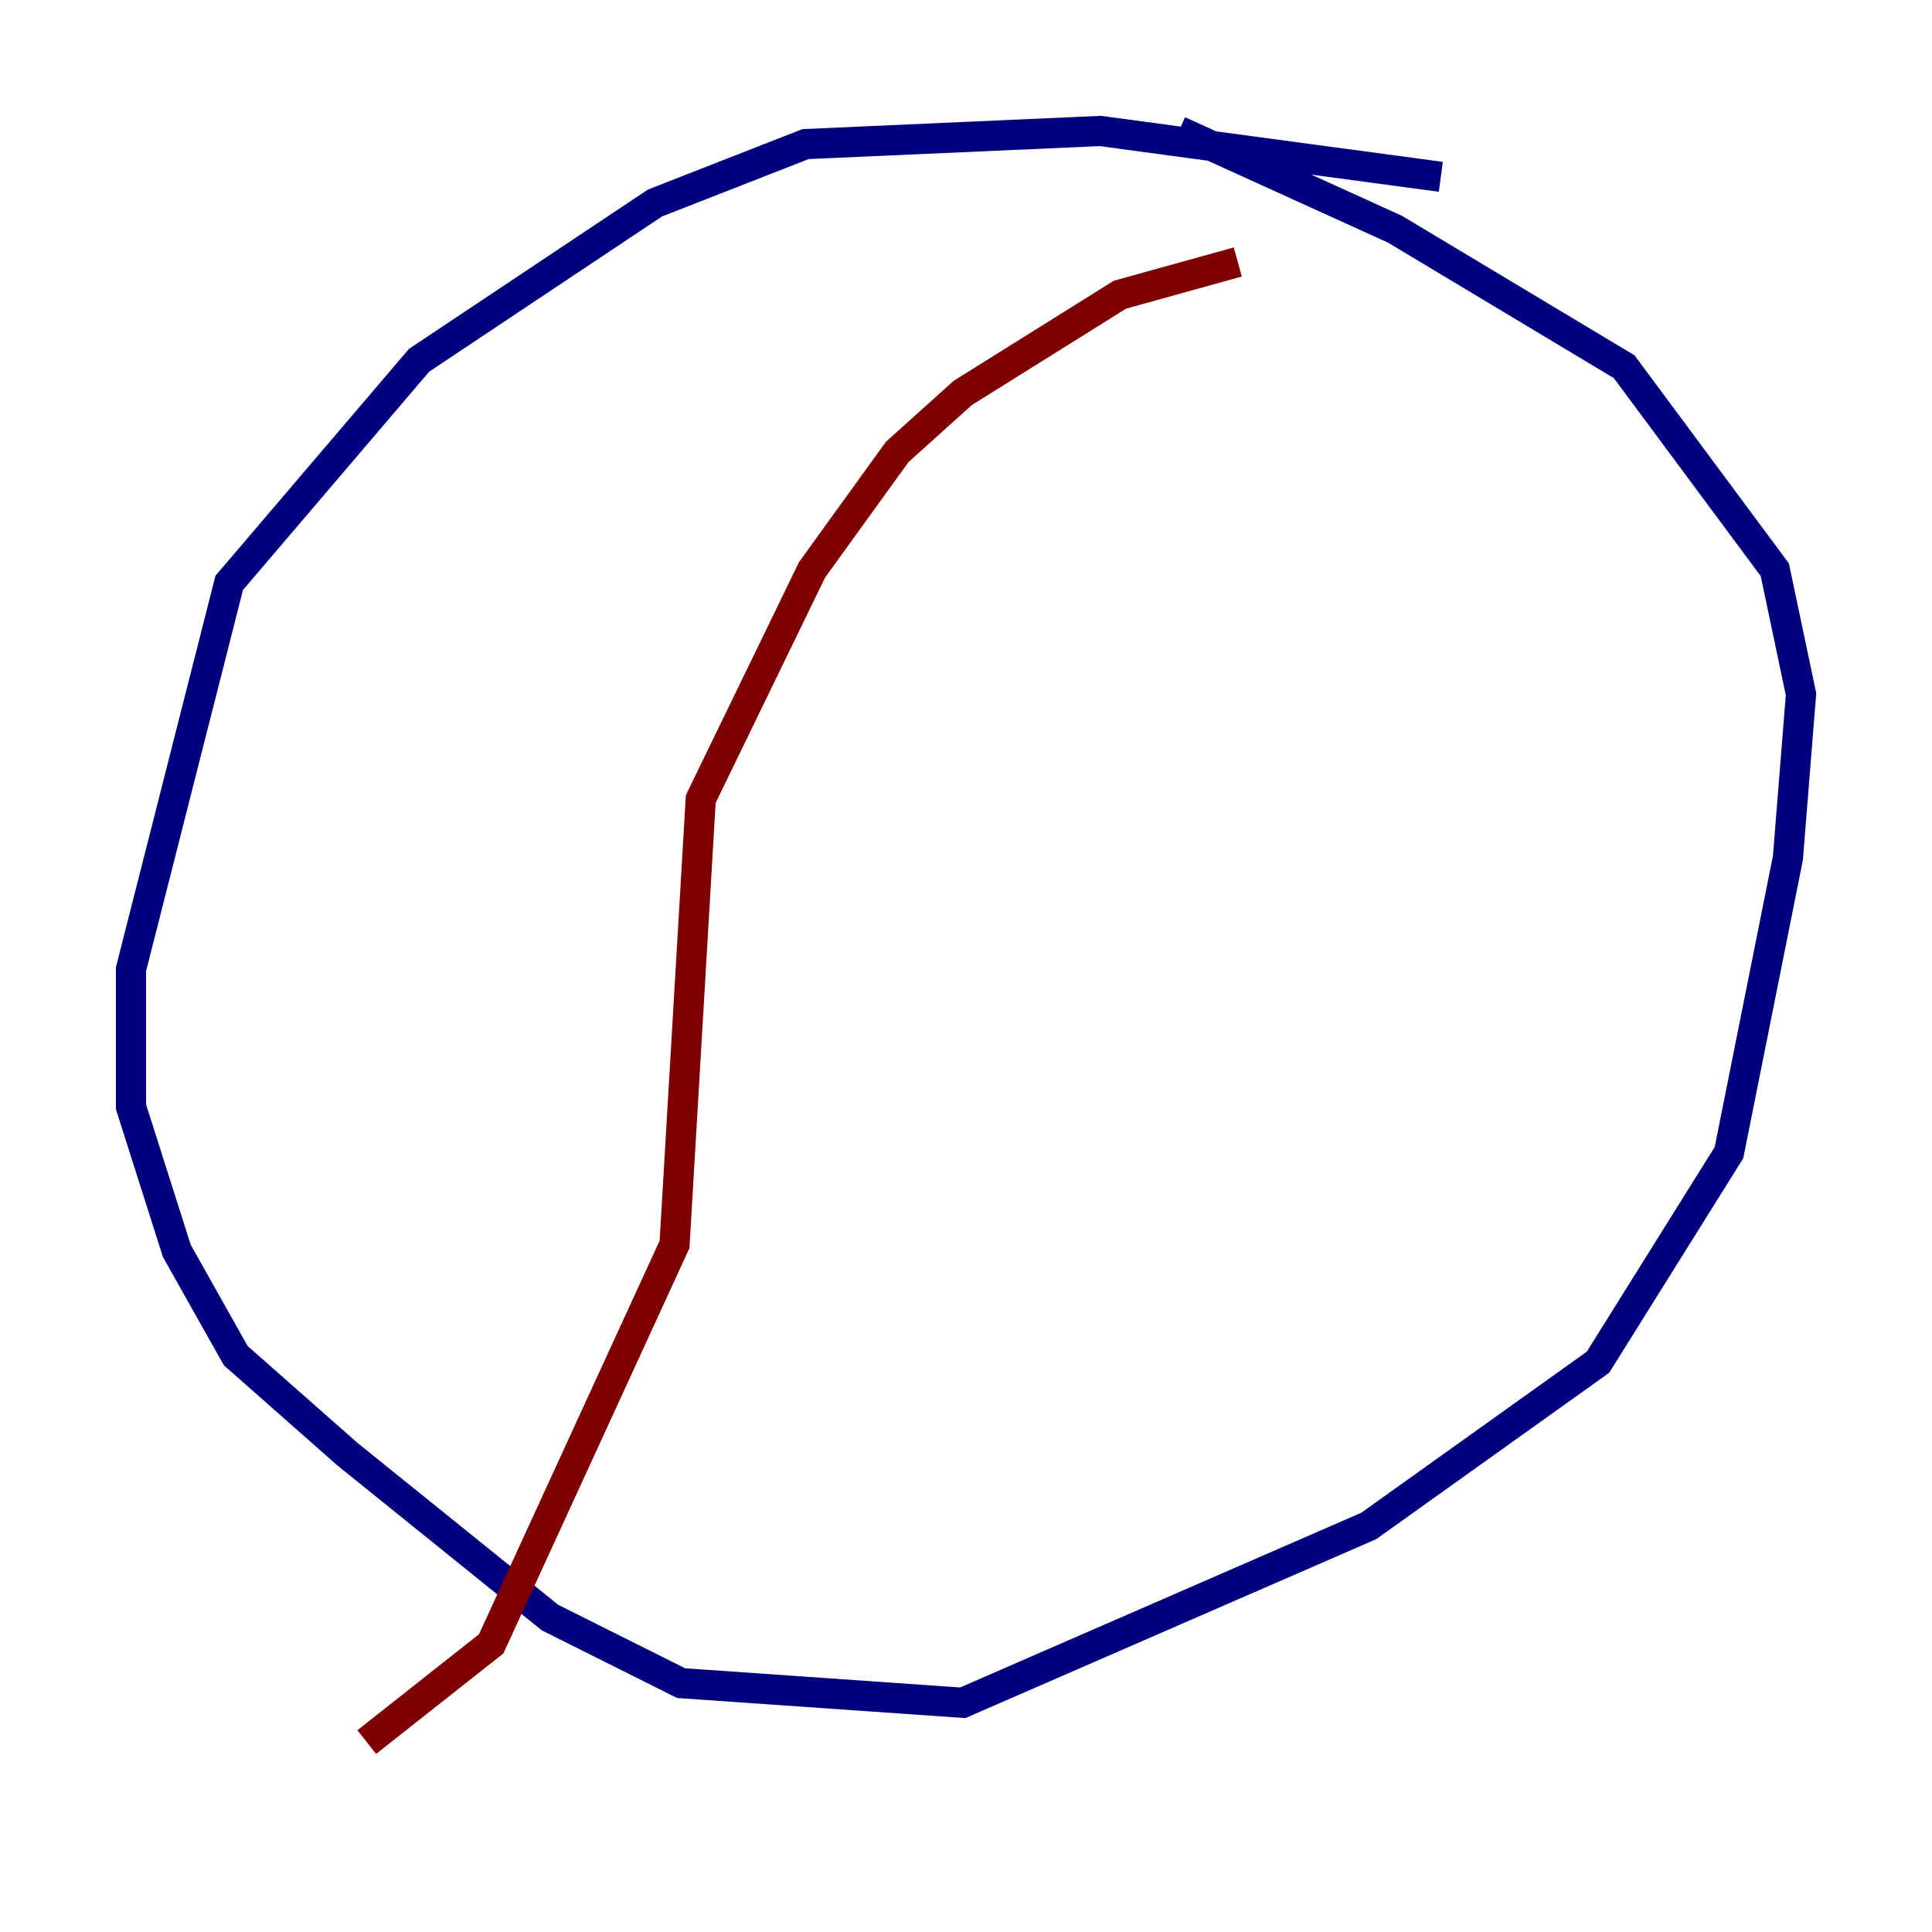 <?xml version="1.0" encoding="utf-8" ?>
<svg baseProfile="tiny" height="128" version="1.2" viewBox="0,0,128,128" width="128" xmlns="http://www.w3.org/2000/svg" xmlns:ev="http://www.w3.org/2001/xml-events" xmlns:xlink="http://www.w3.org/1999/xlink"><defs /><polyline fill="none" points="95.458,11.715 72.895,8.678 53.37,9.546 43.39,13.451 27.77,23.864 15.186,38.617 8.678,64.217 8.678,73.329 11.715,82.875 15.62,89.817 22.997,96.325 36.447,107.173 45.125,111.512 63.783,112.814 90.685,101.098 105.871,90.251 114.549,76.366 118.454,56.841 119.322,45.993 117.586,37.749 107.607,24.298 92.42,15.186 78.102,8.678" stroke="#00007f" stroke-width="2" /><polyline fill="none" points="82.007,17.356 74.197,19.525 63.783,26.034 59.444,29.939 53.803,37.749 46.427,52.936 44.691,82.441 32.542,108.909 24.298,115.417" stroke="#7f0000" stroke-width="2" /></svg>